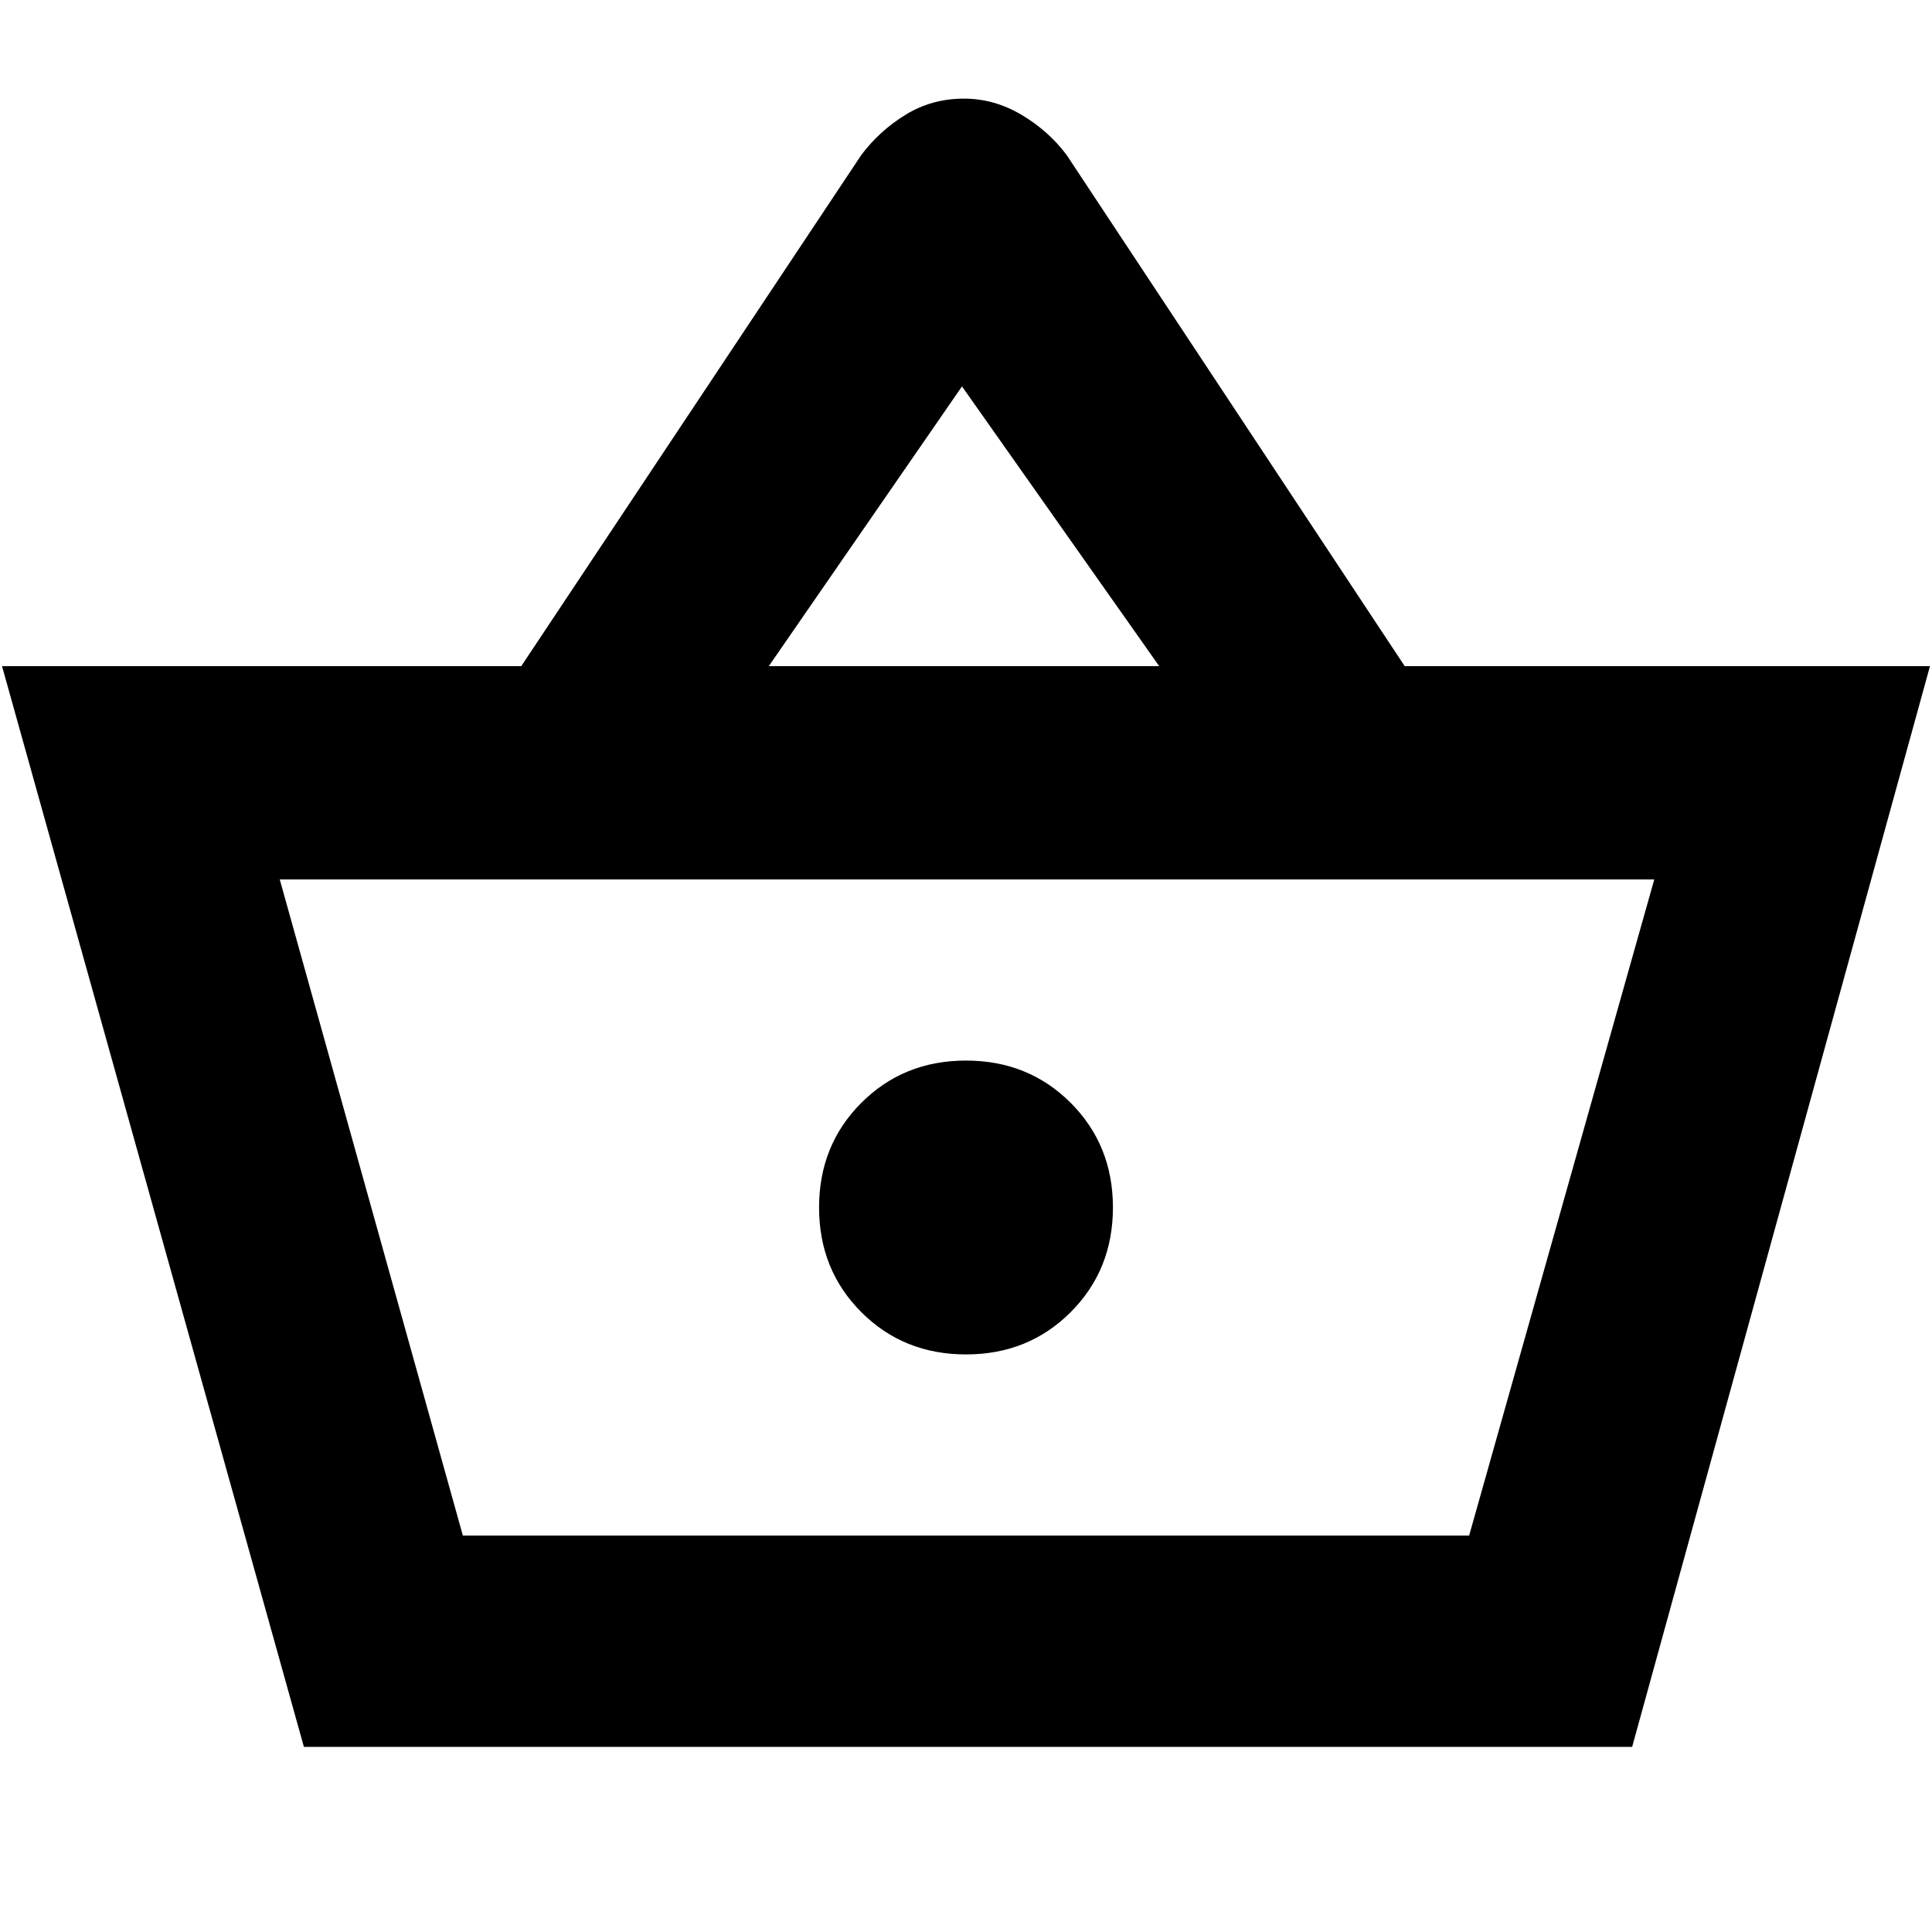 <svg xmlns="http://www.w3.org/2000/svg" height="40" width="40"><path d="M6.292 36.167.042 13.792h10.75l7.041-10.584q.375-.5.917-.833.542-.333 1.208-.333.625 0 1.188.333.562.333.937.833l7 10.584h10.875l-6.166 22.375Zm9.625-22.375H24L19.917 8Zm-6.334 18h20.834H9.583ZM20 28.042q1.292 0 2.167-.875.875-.875.875-2.167 0-1.292-.875-2.167-.875-.875-2.167-.875-1.292 0-2.167.875-.875.875-.875 2.167 0 1.292.875 2.167.875.875 2.167.875Zm-10.417 3.75h20.834l3.833-13.584H5.792Z"/></svg>